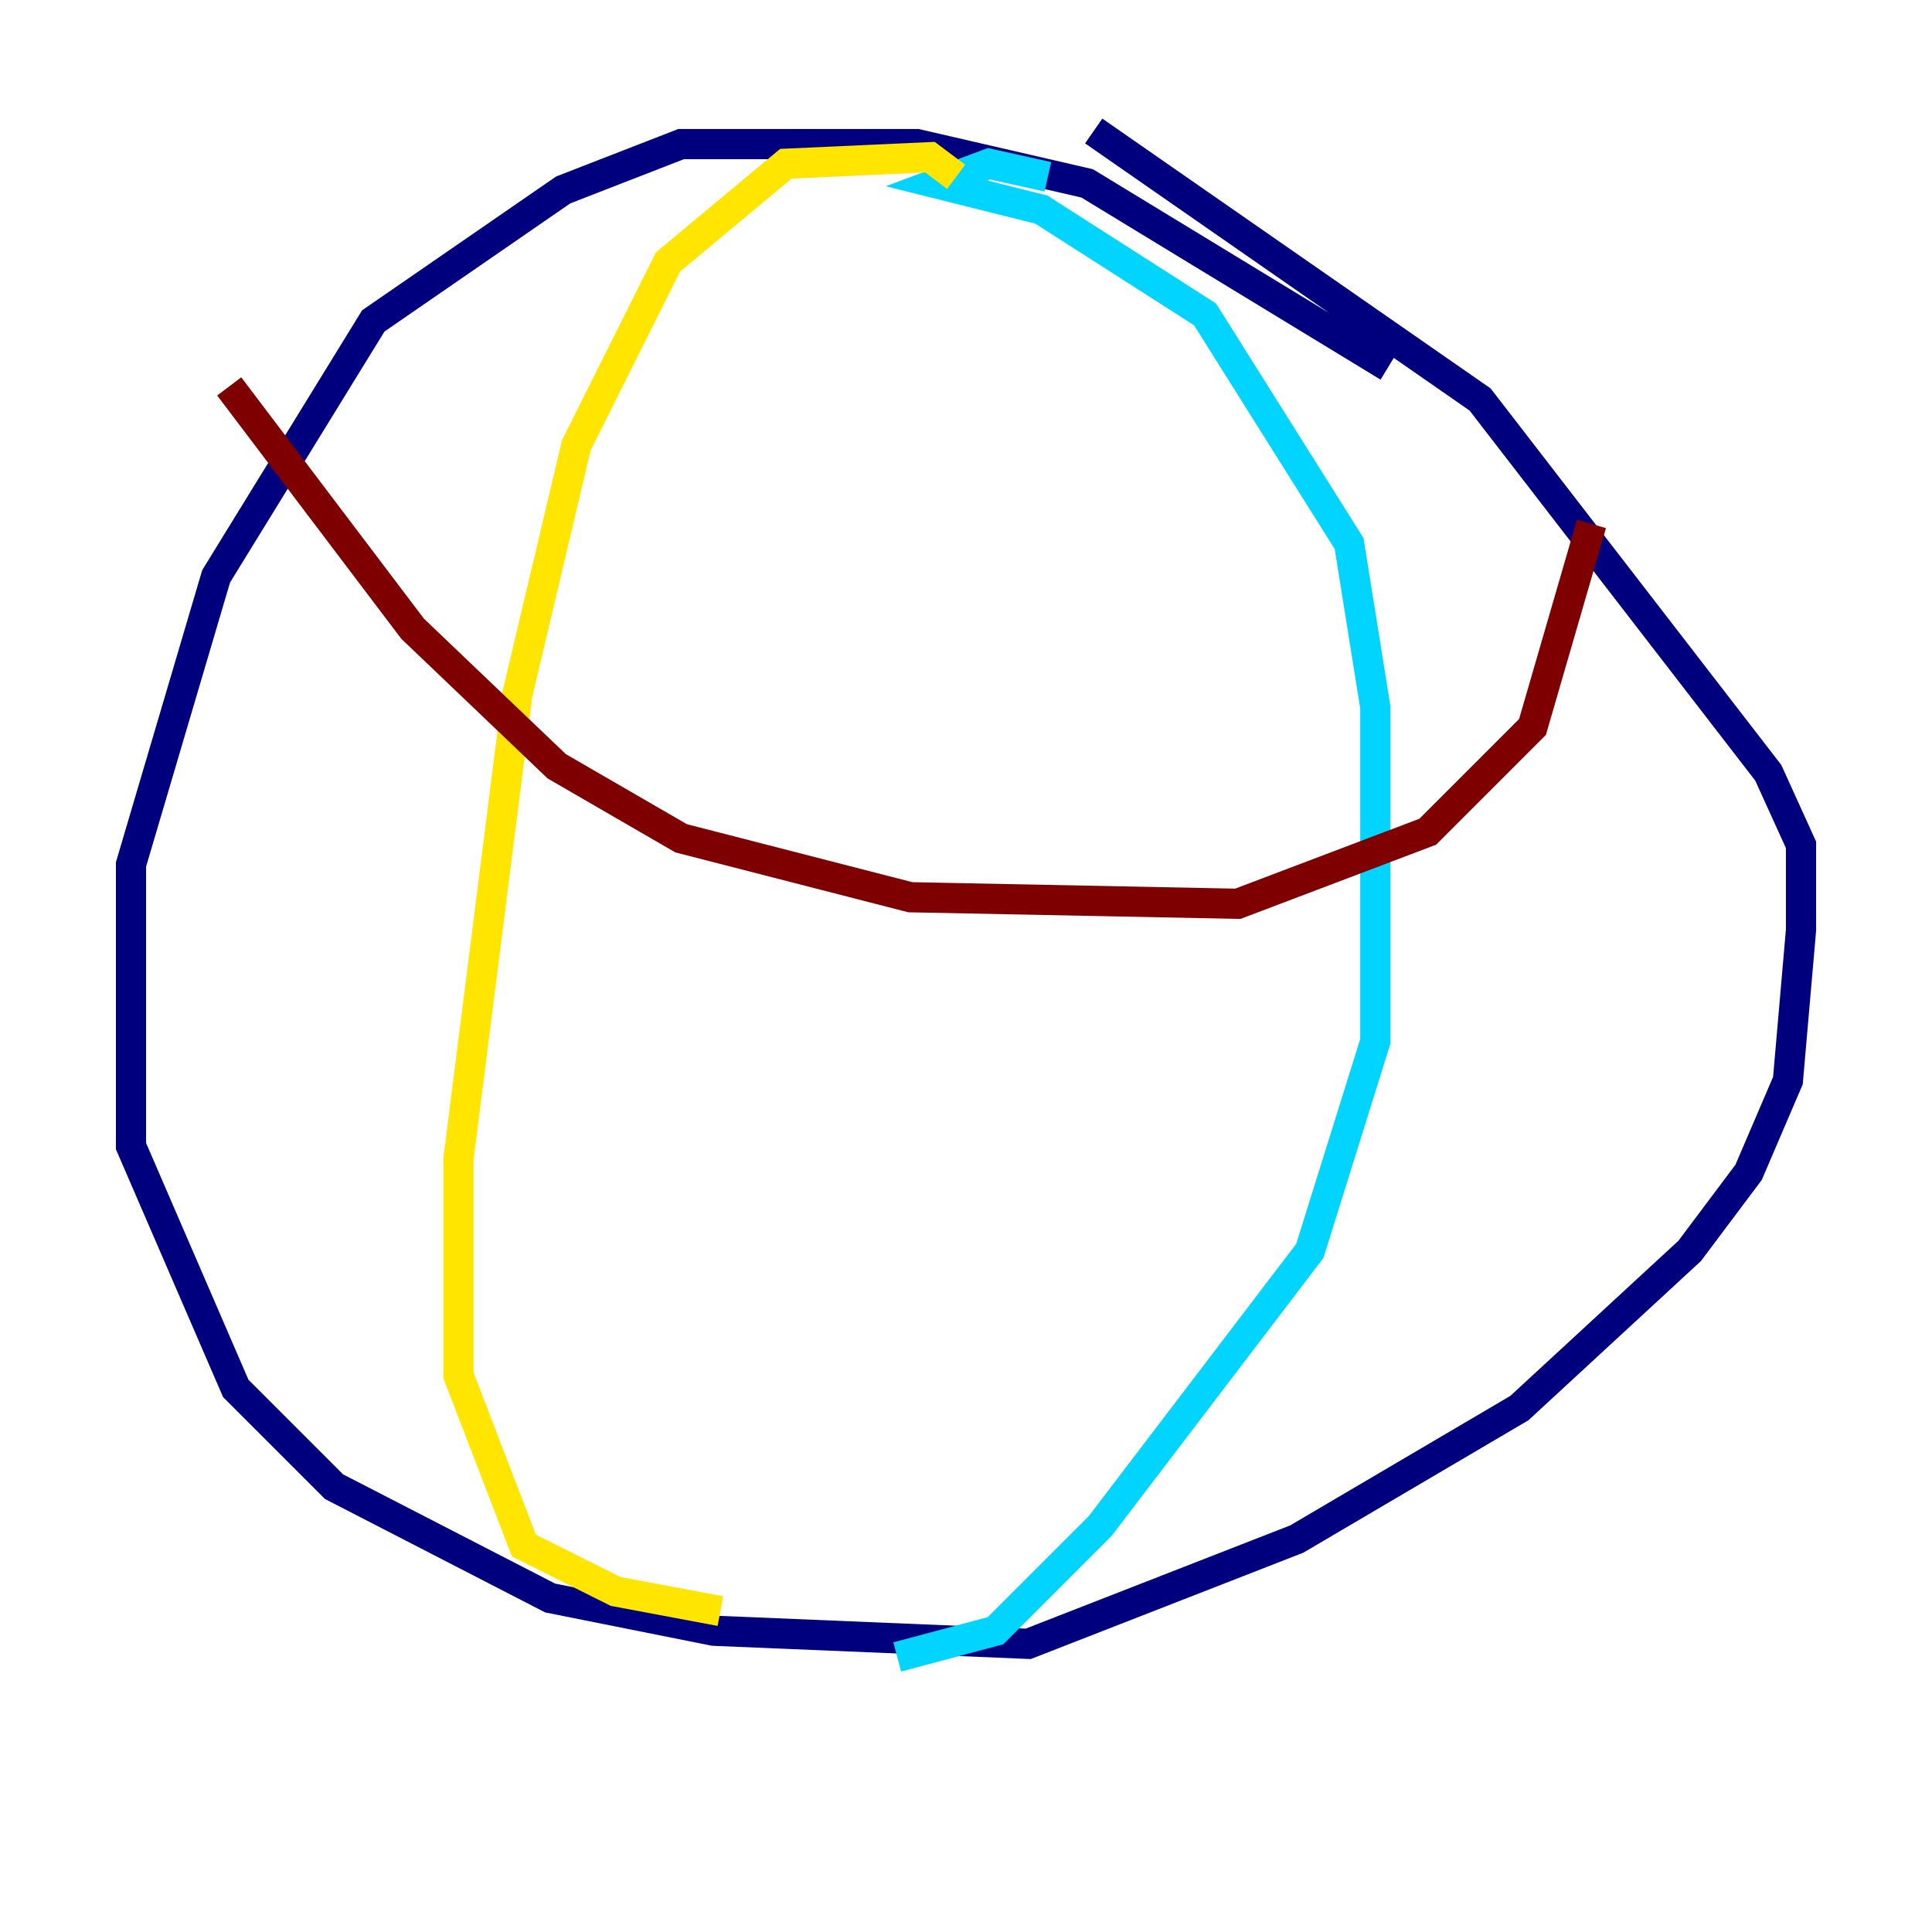 <?xml version="1.0" encoding="utf-8" ?>
<svg baseProfile="tiny" height="128" version="1.2" viewBox="0,0,128,128" width="128" xmlns="http://www.w3.org/2000/svg" xmlns:ev="http://www.w3.org/2001/xml-events" xmlns:xlink="http://www.w3.org/1999/xlink"><defs /><polyline fill="none" points="91.986,24.298 72.027,12.149 60.746,9.546 45.125,9.546 37.315,12.583 24.732,21.261 14.319,38.183 8.678,57.275 8.678,75.932 15.62,91.986 22.129,98.495 36.447,105.871 47.295,108.041 68.122,108.909 85.912,101.966 100.664,93.288 111.946,82.875 115.851,77.668 118.454,71.593 119.322,61.614 119.322,55.973 117.153,51.2 98.061,26.468 72.461,8.678" stroke="#00007f" stroke-width="2" /><polyline fill="none" points="69.424,11.715 65.519,10.848 62.047,12.149 68.99,13.885 79.837,20.827 89.383,36.014 91.119,46.861 91.119,68.99 86.78,82.875 72.895,101.098 65.953,108.041 59.444,109.776" stroke="#00d4ff" stroke-width="2" /><polyline fill="none" points="63.349,11.715 61.614,10.414 52.068,10.848 44.258,17.356 38.183,29.505 34.278,45.993 30.373,76.8 30.373,91.119 34.712,102.4 40.786,105.437 47.729,106.739" stroke="#ffe500" stroke-width="2" /><polyline fill="none" points="15.186,25.6 27.336,41.654 36.881,50.766 45.125,55.539 60.312,59.444 82.007,59.878 94.59,55.105 101.532,48.163 105.437,34.712" stroke="#7f0000" stroke-width="2" /></svg>